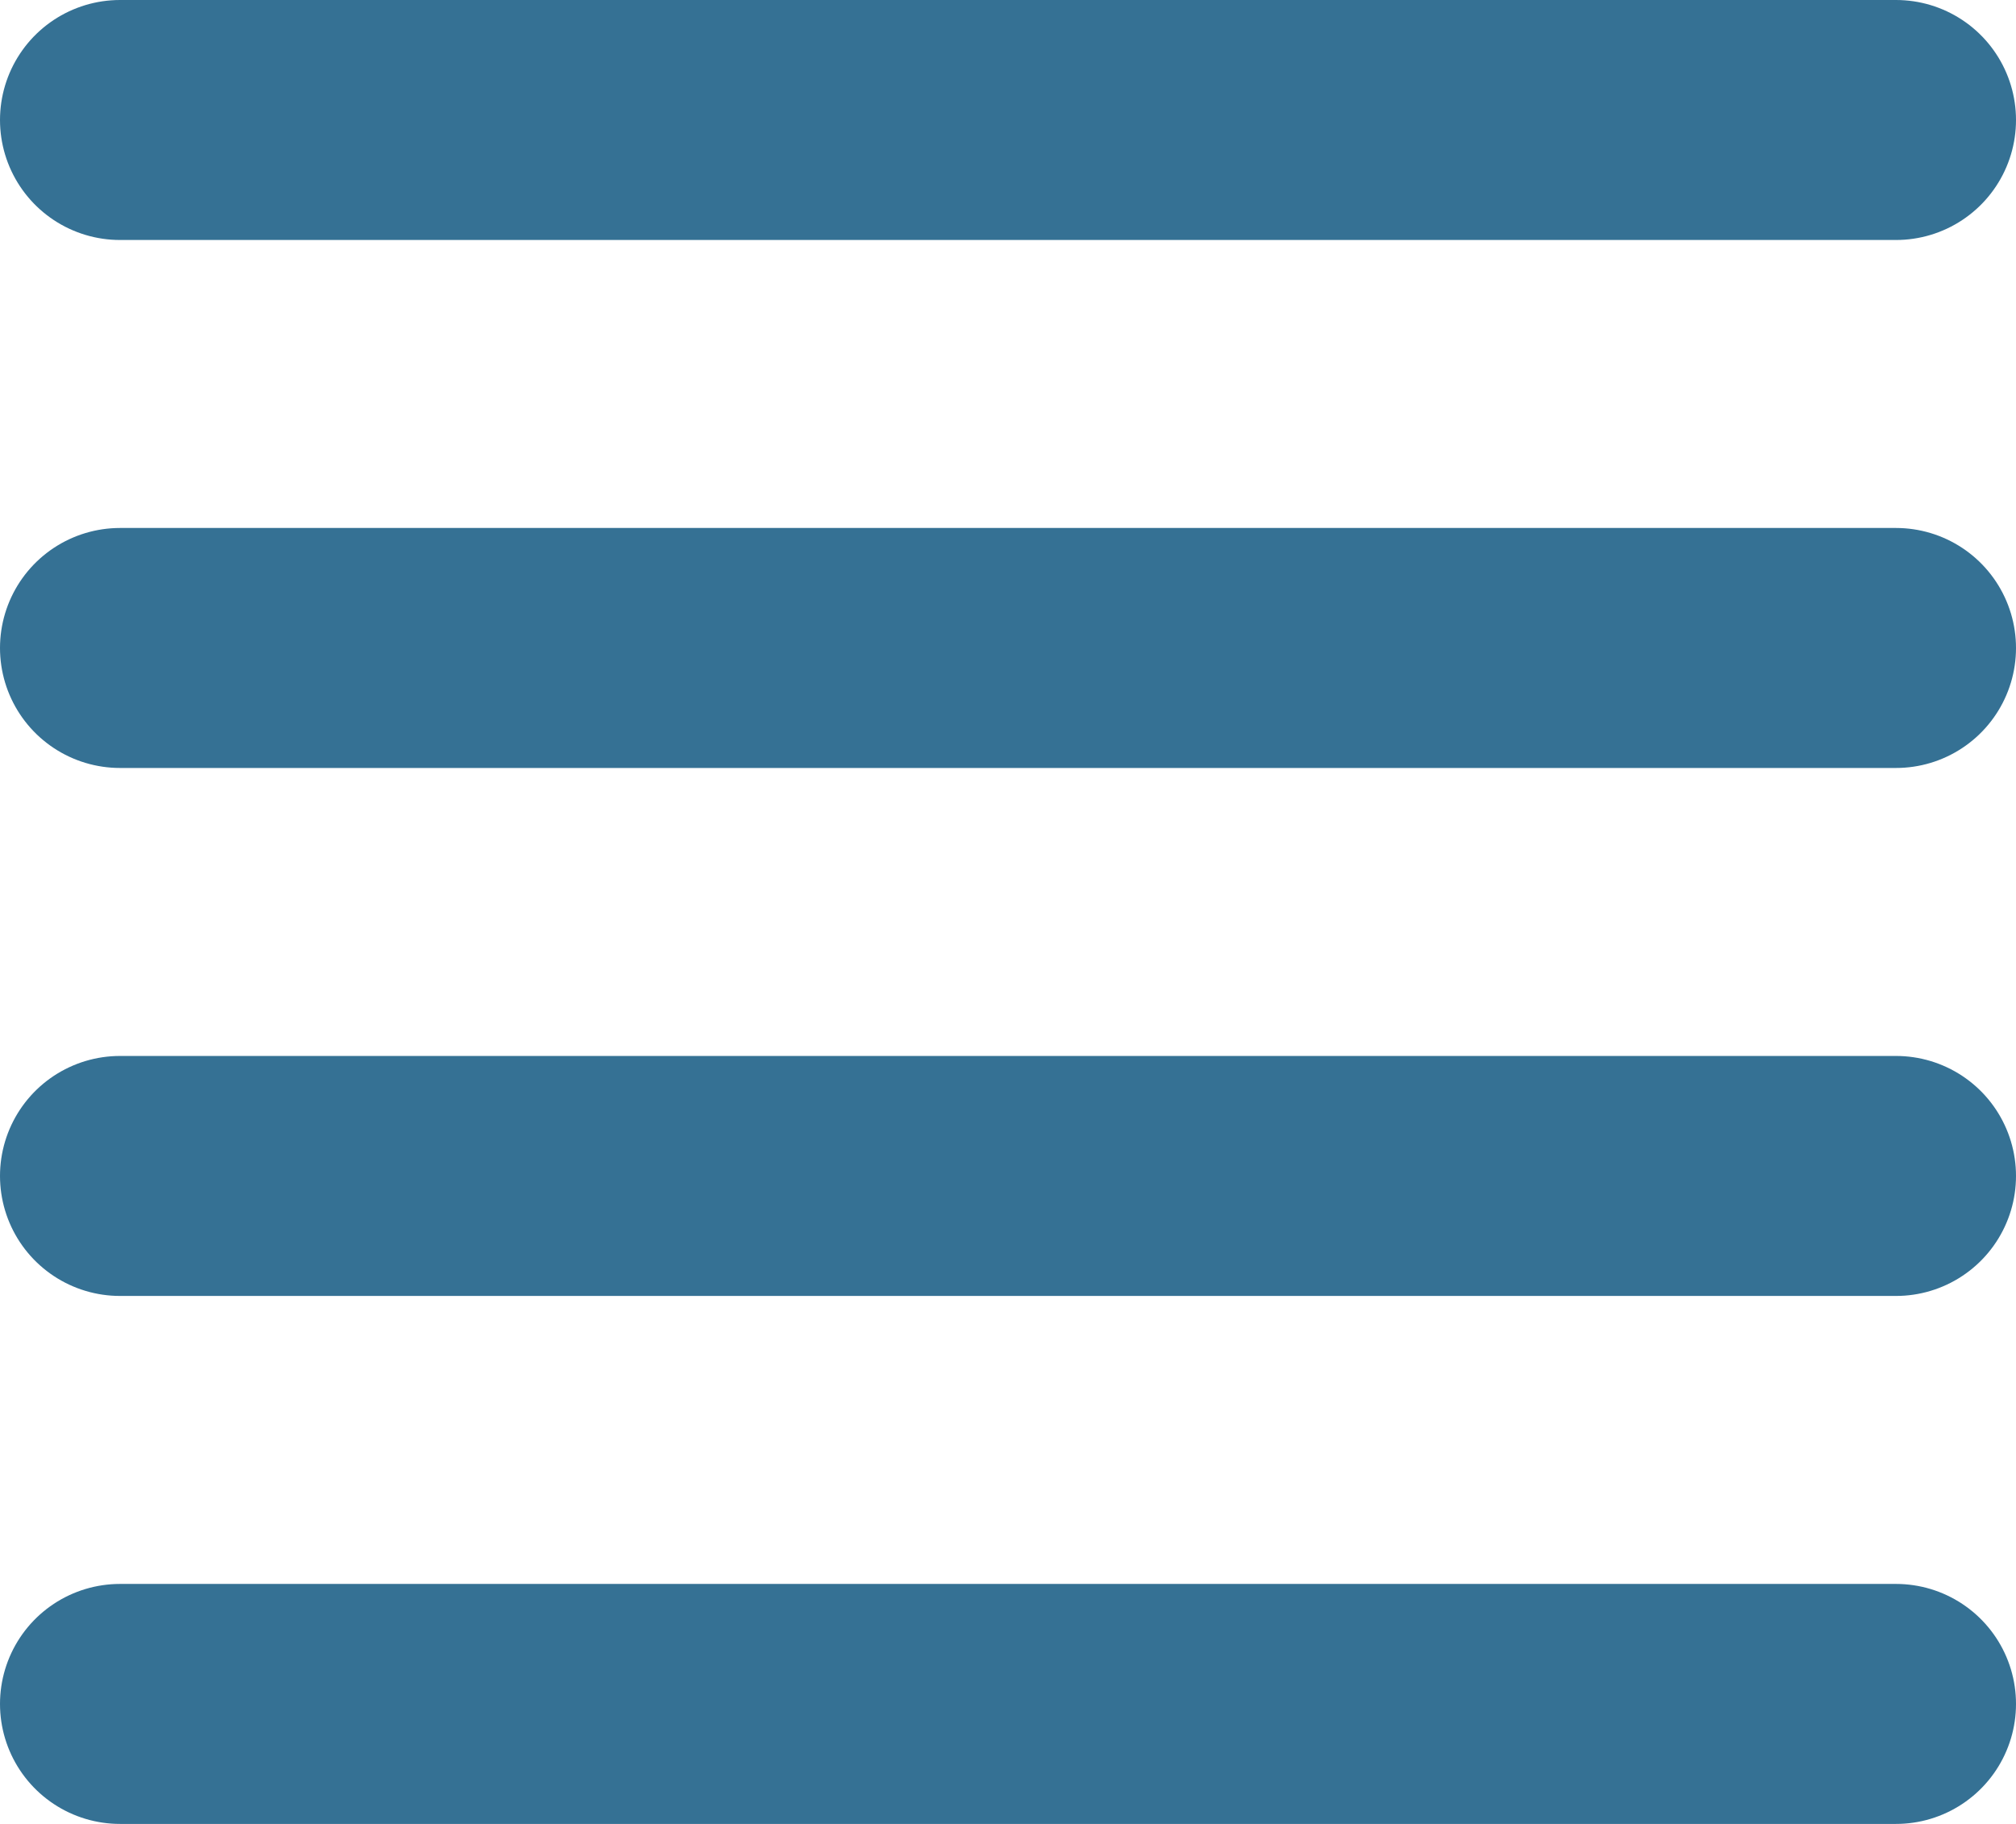 <svg xmlns="http://www.w3.org/2000/svg" width="42" height="38" viewBox="0 0 42 38">
  <g id="menu" transform="translate(-284.054 -7.5)">
    <line id="直线_16" data-name="直线 16" x2="37" transform="translate(286.554 10)" fill="none" stroke="#357194" stroke-linecap="round" stroke-width="5"/>
    <line id="直线_17" data-name="直线 17" x2="37" transform="translate(286.554 21)" fill="none" stroke="#357194" stroke-linecap="round" stroke-width="5"/>
    <line id="直线_18" data-name="直线 18" x2="37" transform="translate(286.554 32)" fill="none" stroke="#357194" stroke-linecap="round" stroke-width="5"/>
    <line id="直线_19" data-name="直线 19" x2="37" transform="translate(286.554 43)" fill="none" stroke="#357194" stroke-linecap="round" stroke-width="5"/>
  </g>
</svg>
